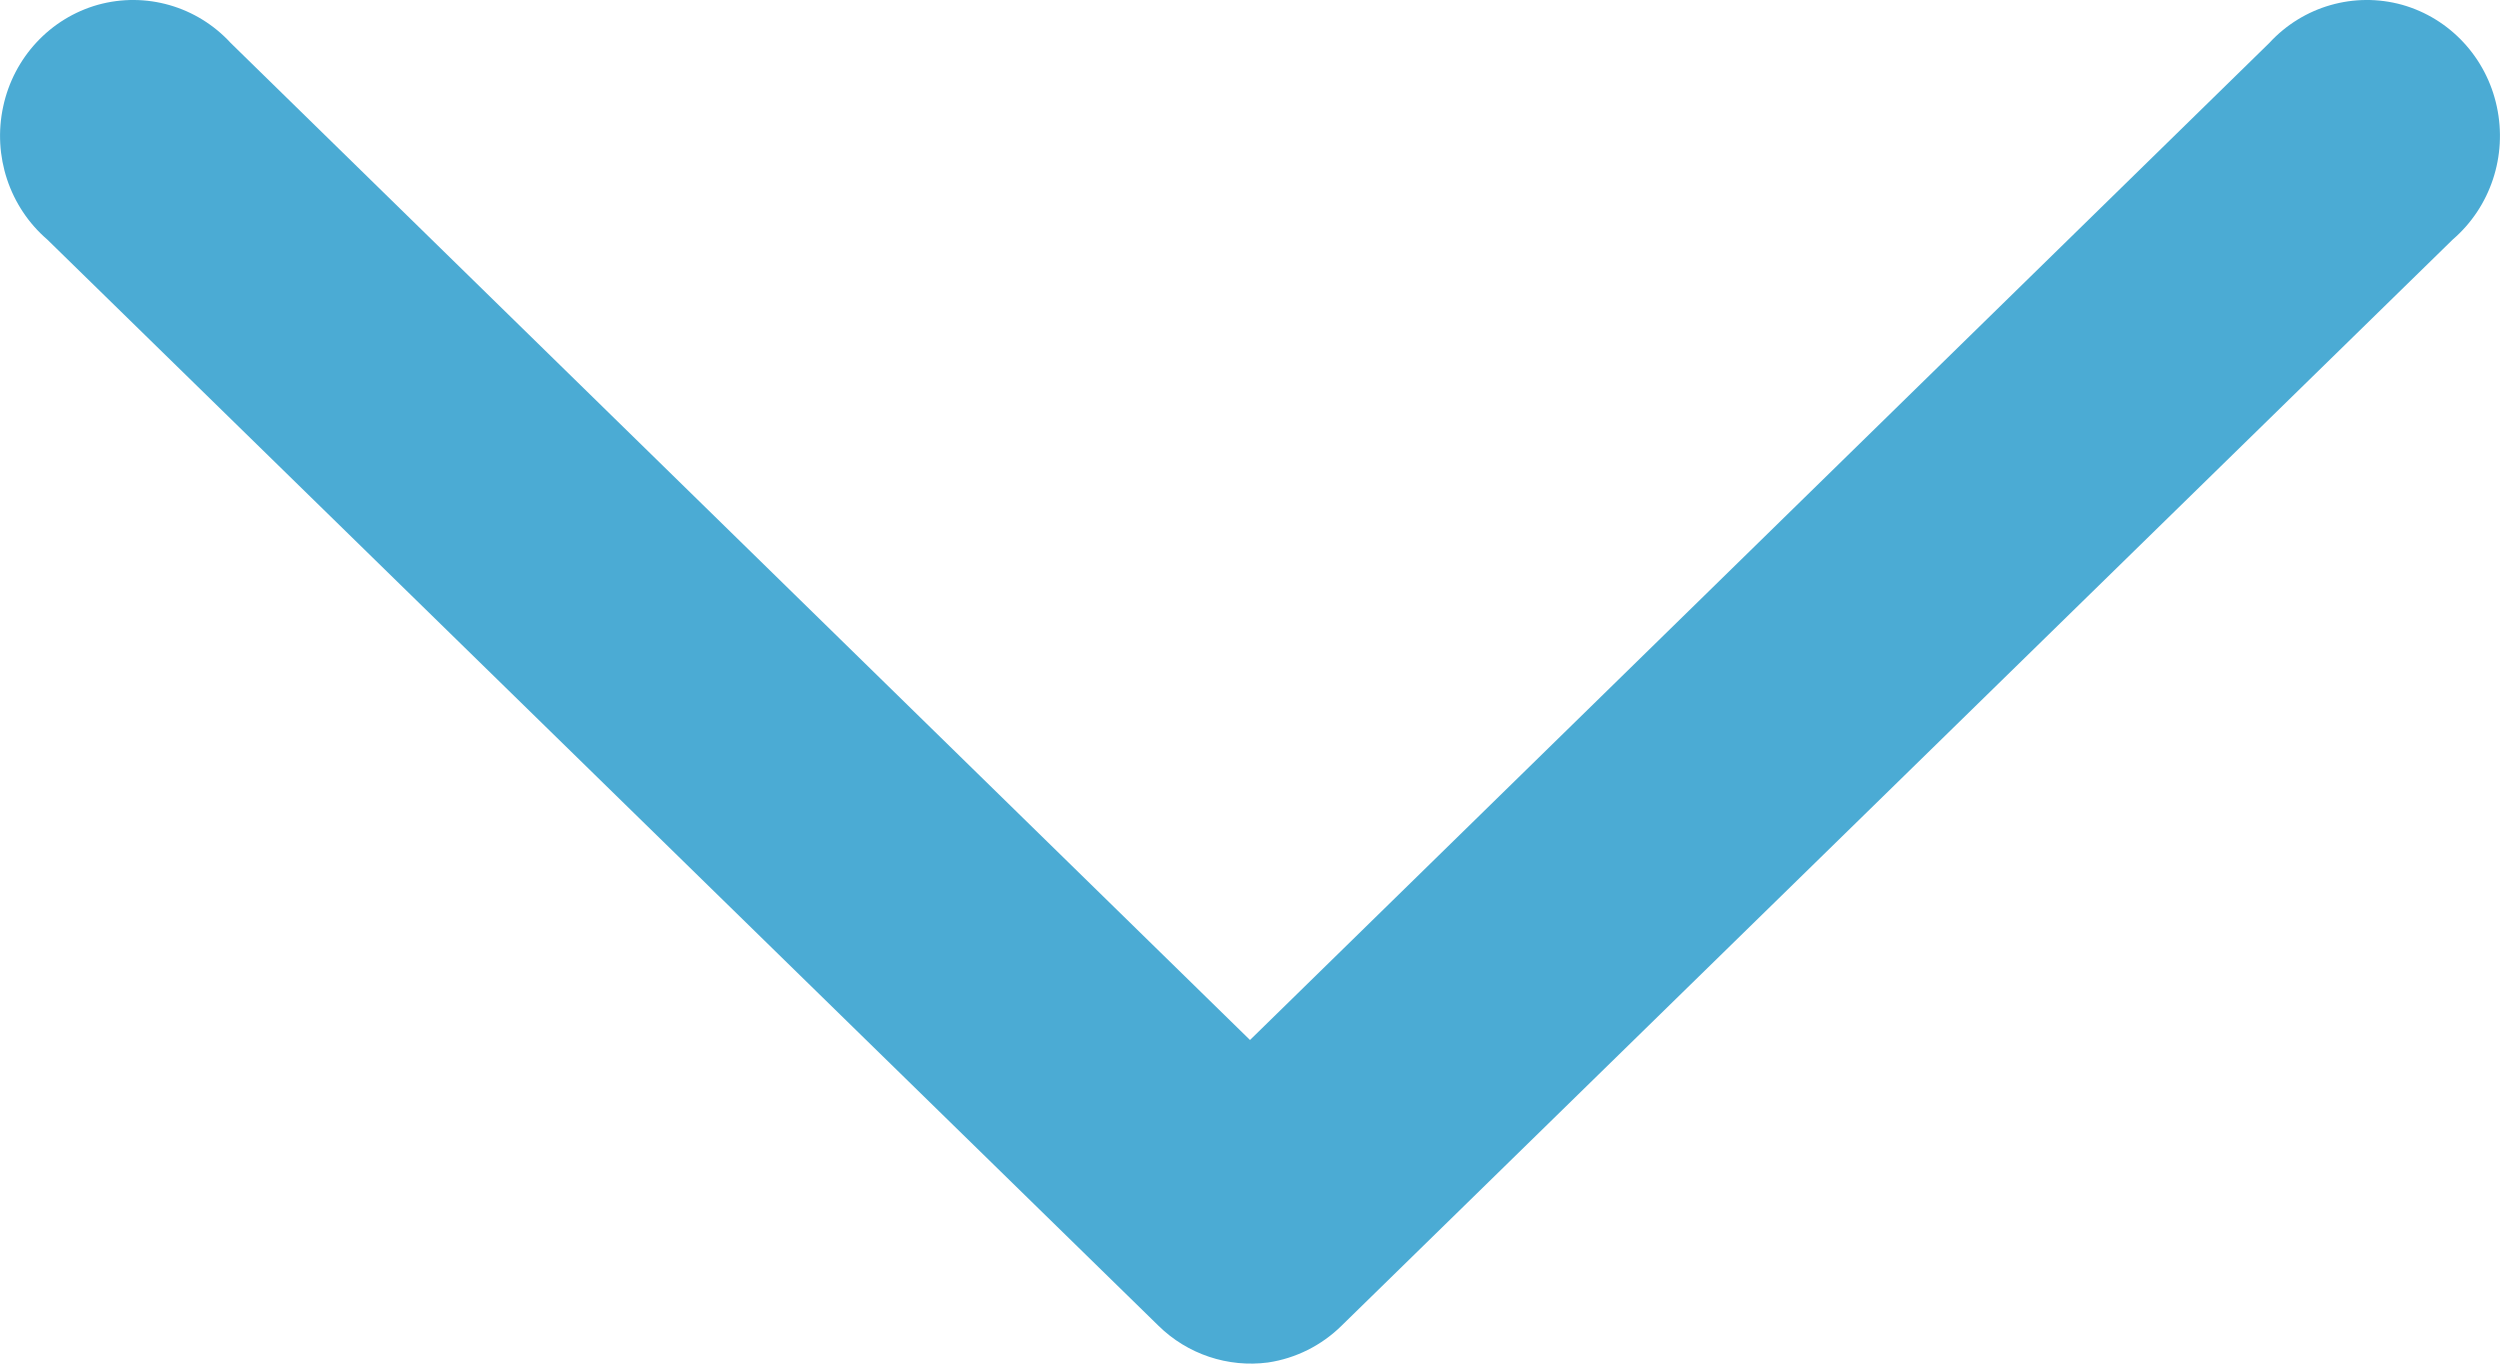 <?xml version="1.0" encoding="UTF-8"?>
<svg width="11px" height="6px" viewBox="0 0 11 6" version="1.1" xmlns="http://www.w3.org/2000/svg" xmlns:xlink="http://www.w3.org/1999/xlink">
    <!-- Generator: Sketch 52.6 (67491) - http://www.bohemiancoding.com/sketch -->
    <title>Group</title>
    <desc>Created with Sketch.</desc>
    <g id="Mockups" stroke="none" stroke-width="1" fill="none" fill-rule="evenodd">
        <g id="Desktop" transform="translate(-838, -36)" fill="#4BABD4" fill-rule="nonzero">
            <g id="Group" transform="translate(838, 36)">
                <path d="M5.579,5.995 C5.701,5.977 5.815,5.92 5.903,5.833 L10.792,1.054 C10.958,0.911 11.033,0.686 10.986,0.469 C10.94,0.253 10.779,0.08 10.569,0.021 C10.359,-0.037 10.134,0.027 9.985,0.189 L5.5,4.576 L1.015,0.189 C0.866,0.027 0.641,-0.037 0.431,0.021 C0.221,0.08 0.06,0.253 0.014,0.469 C-0.033,0.686 0.042,0.911 0.208,1.054 L5.097,5.833 C5.225,5.959 5.403,6.018 5.579,5.995 Z" id="Shape"></path>
            </g>
        </g>
    </g>
</svg>